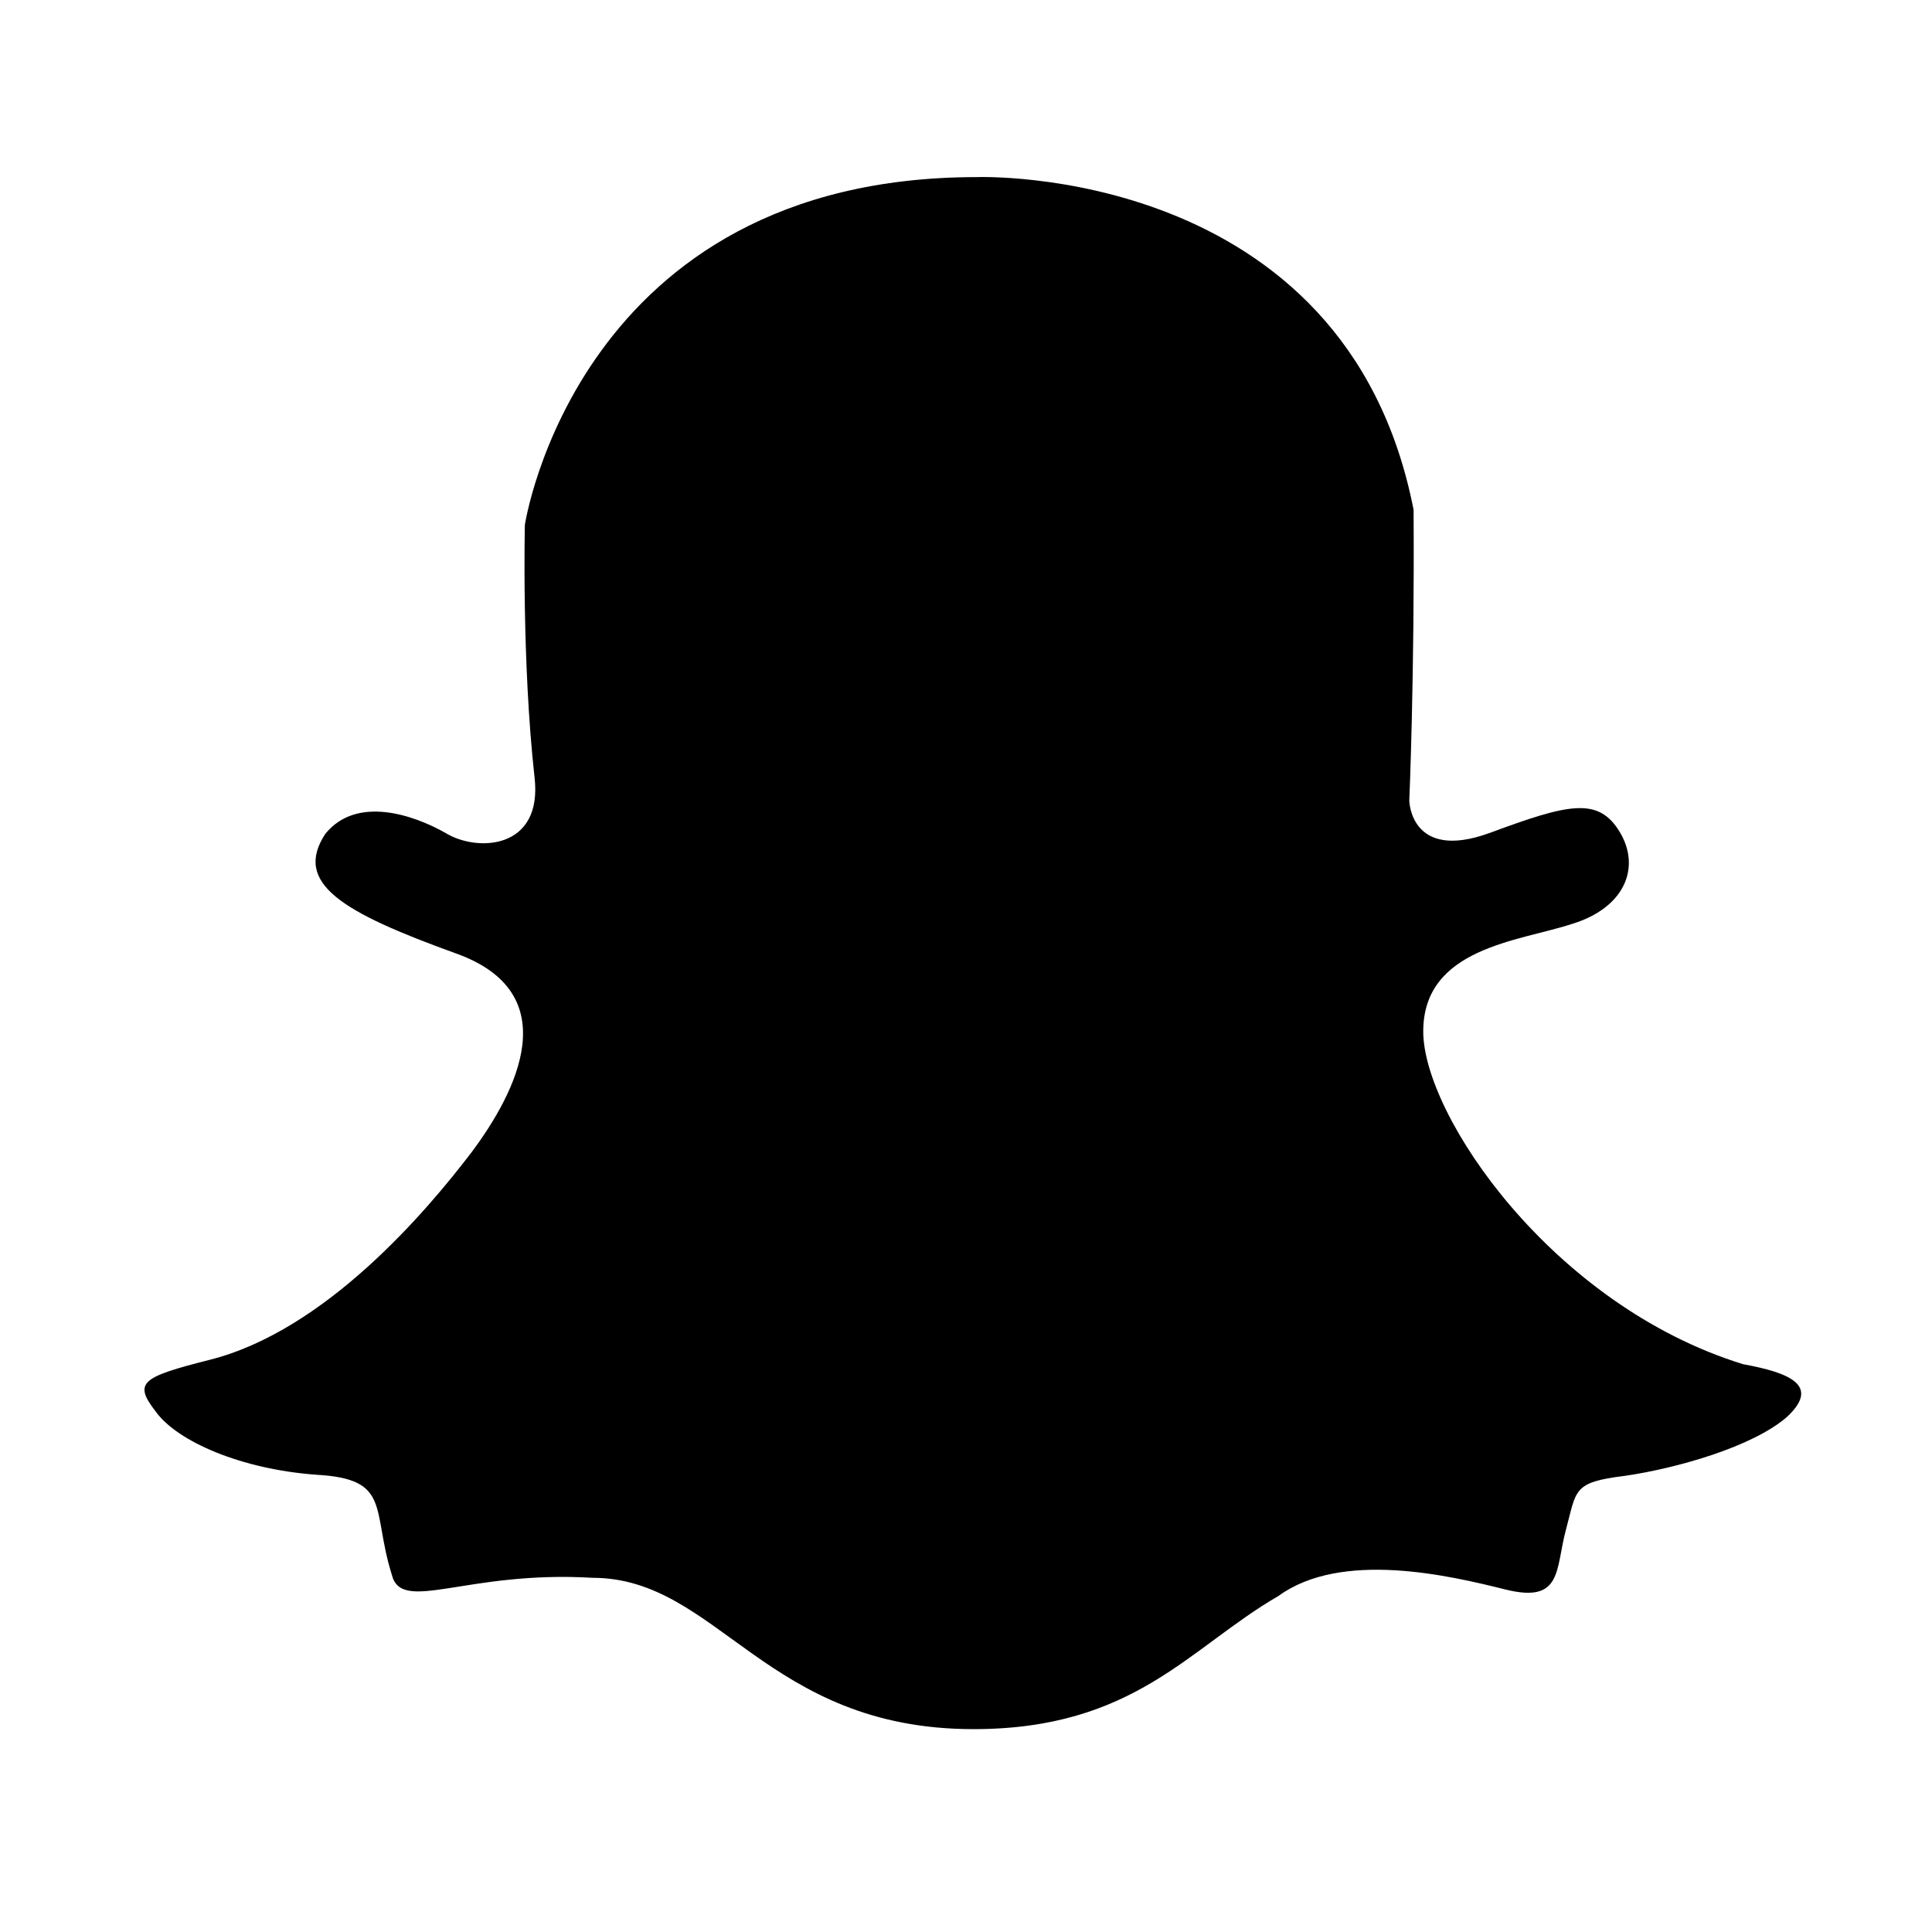 <svg xmlns="http://www.w3.org/2000/svg" viewBox="0 0 18 18" width="18" height="18">
	<style>
		tspan { white-space:pre }
		.shp0 { fill: #000000 } 
	</style>
	<g id="Footer">
		<g id="social">
			<path id="snapchat" fill-rule="evenodd" class="shp0" d="M9.1 1.65C9.1 1.65 12.54 1.52 13.17 4.75C13.18 6.31 13.13 7.46 13.13 7.46C13.13 7.46 13.14 8.03 13.88 7.76C14.61 7.49 14.89 7.42 15.09 7.75C15.29 8.08 15.14 8.46 14.64 8.61C14.15 8.77 13.26 8.83 13.26 9.61C13.26 10.39 14.46 12.16 16.24 12.71C16.68 12.79 16.96 12.91 16.65 13.2C16.33 13.48 15.62 13.68 15.14 13.75C14.65 13.81 14.69 13.88 14.59 14.25C14.49 14.62 14.56 14.94 14.03 14.81C13.51 14.68 12.5 14.44 11.91 14.87C11.08 15.35 10.57 16.11 9.07 16.11C7.13 16.11 6.69 14.7 5.52 14.7C4.34 14.63 3.74 15.04 3.65 14.67C3.46 14.06 3.65 13.78 2.95 13.74C2.25 13.69 1.65 13.43 1.45 13.15C1.24 12.88 1.32 12.83 1.95 12.67C3.03 12.4 3.97 11.29 4.39 10.74C4.81 10.18 5.29 9.25 4.24 8.88C3.19 8.5 2.73 8.23 3.03 7.77C3.32 7.41 3.85 7.59 4.15 7.76C4.44 7.94 5.06 7.92 4.98 7.24C4.86 6.16 4.89 4.89 4.89 4.89C4.89 4.89 5.38 1.65 9.1 1.65Z" />
		</g>
	</g>
</svg>